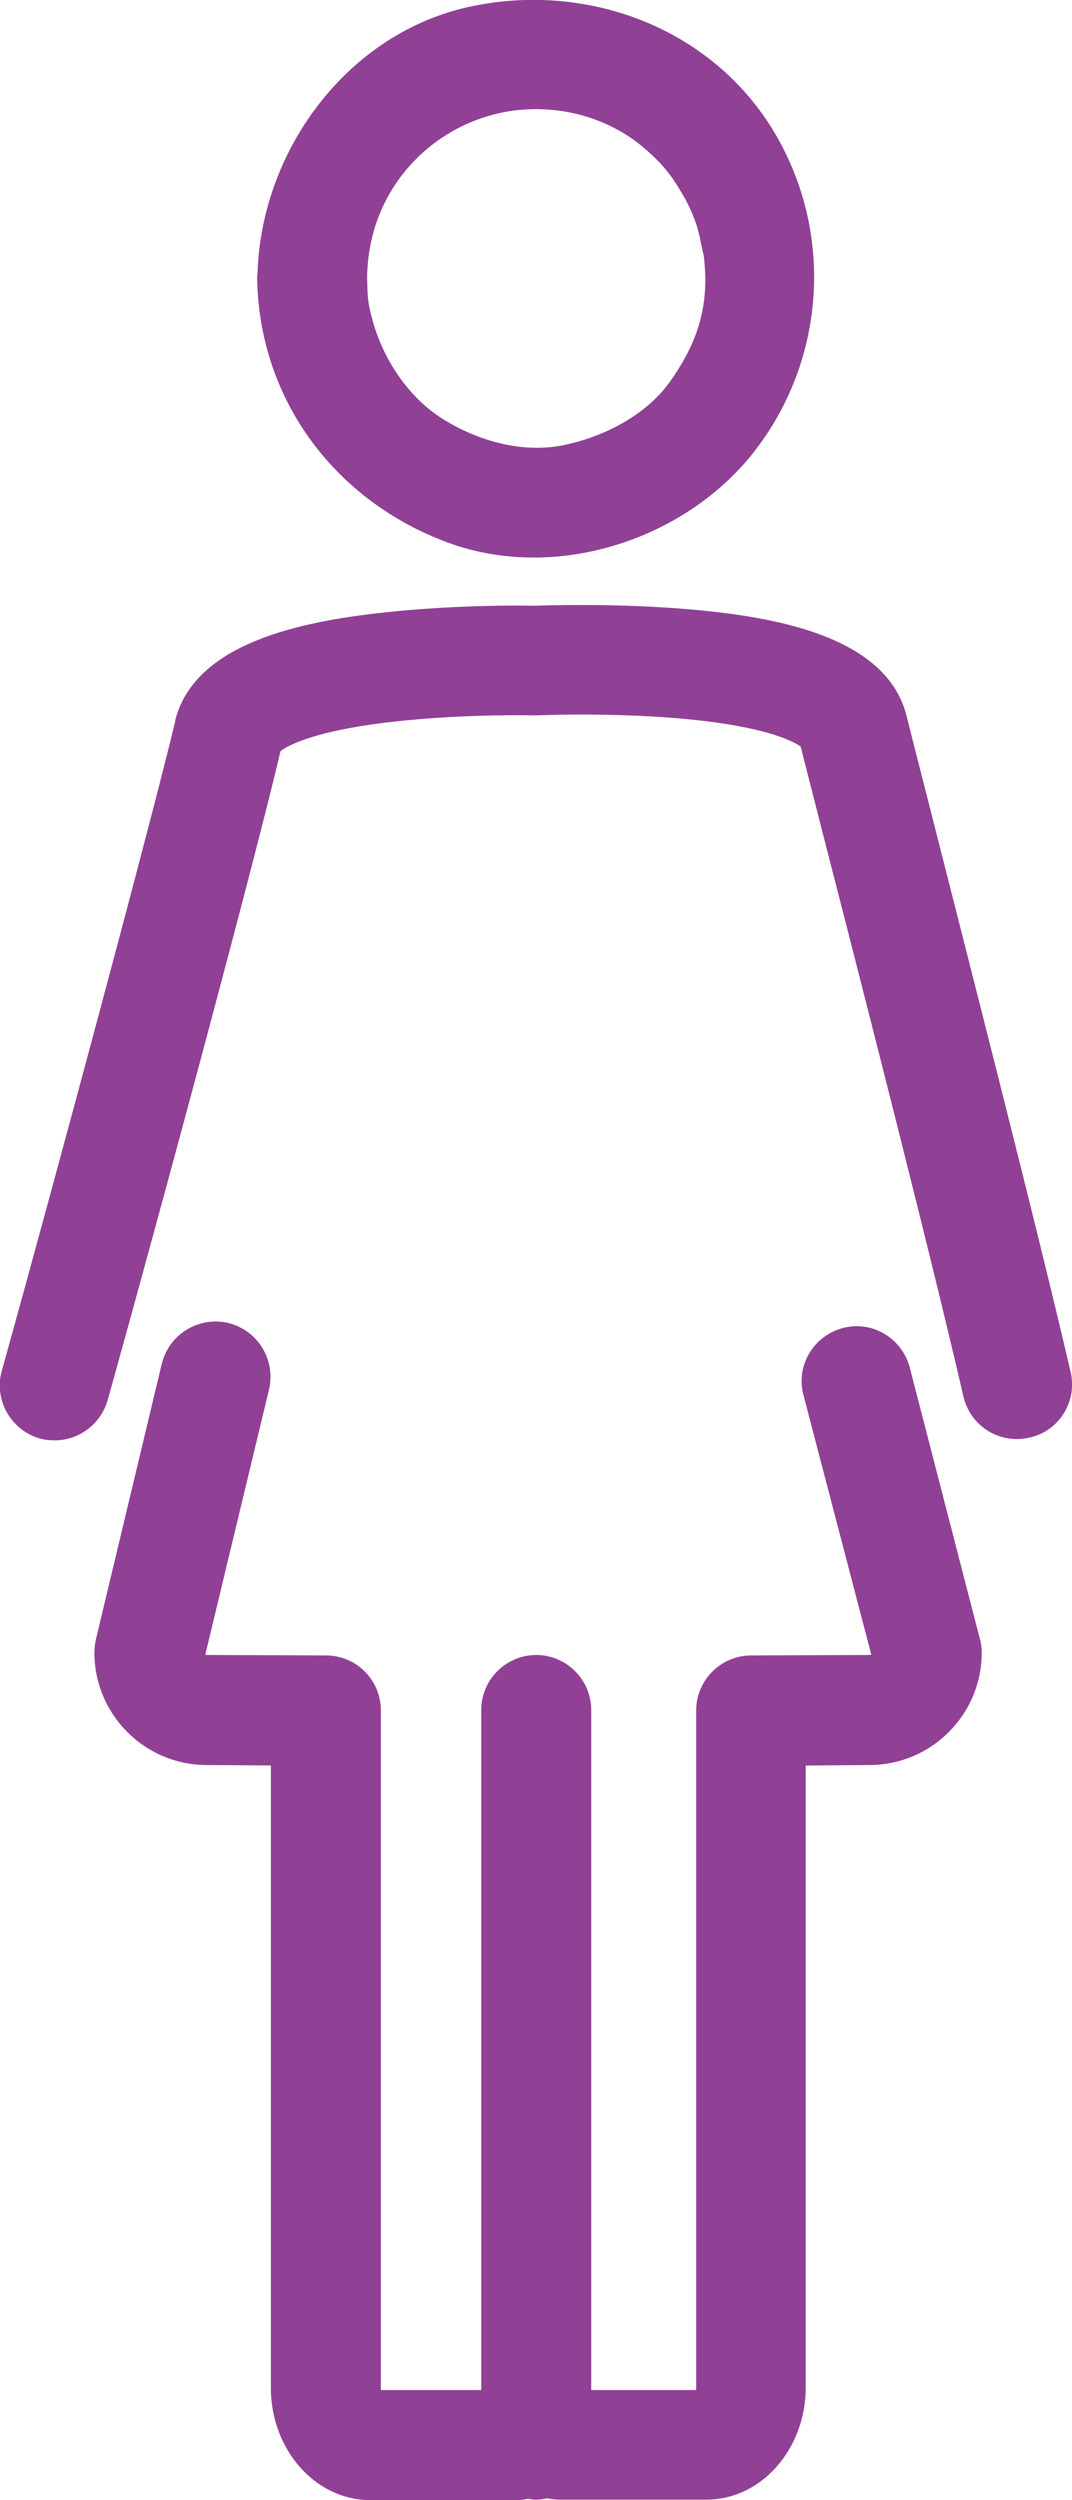 <?xml version="1.0" encoding="utf-8"?>
<!-- Generator: Adobe Illustrator 19.1.0, SVG Export Plug-In . SVG Version: 6.00 Build 0)  -->
<svg version="1.1" id="Icon" xmlns="http://www.w3.org/2000/svg" xmlns:xlink="http://www.w3.org/1999/xlink" x="0px" y="0px"
	 viewBox="0 0 233.9 545.2" style="enable-background:new 0 0 233.9 545.2;" xml:space="preserve">
<style type="text/css">
	.st0{fill:#904095;}
</style>
<path class="st0" d="M233.6,299.2c-7-30.3-22.8-91.9-31.2-125c-2.1-8.2-3.7-14.5-4.6-18.1c-4.4-17.5-29-21.6-47.1-23.2
	c-16.1-1.4-31.5-0.9-34.3-0.8c-2.7-0.1-17.5-0.2-32.9,1.5c-17.4,1.9-41.1,6.5-45.3,23.6c0,0.1,0,0.1,0,0.2
	C33.3,178,12.3,256.2,0.4,298.9c-1.8,6.4,2,13,8.3,14.8c1.1,0.3,2.2,0.4,3.2,0.4c5.3,0,10.1-3.5,11.6-8.8
	C35.3,263.1,56,186.2,61.2,163.8c1.4-1.1,7.7-4.9,28.4-6.8c13.8-1.3,26.5-1,26.6-1c0.3,0,0.6,0,0.9,0c0.1,0,13.2-0.6,27.6,0.4
	c22,1.5,28.6,5.4,30,6.4c0.9,3.7,2.5,9.7,4.4,17.3c8.5,33,24.2,94.4,31.1,124.4c1.5,6.5,7.9,10.5,14.4,9
	C231.1,312.1,235.1,305.6,233.6,299.2z"/>
<path class="st0" d="M198.5,298.2c-1.7-6.4-8.2-10.3-14.6-8.6c-6.4,1.7-10.3,8.2-8.6,14.6l14.8,56.6c-0.1,0-0.2,0.1-0.3,0.1
	l-25.9,0.1c-6.6,0-12,5.4-12,12v147.7c0,0.2,0,0.4,0,0.5H129V372.9c0-6.6-5.4-12-12-12c-6.6,0-12,5.4-12,12v148.3H83.1
	c0-0.2,0-0.3,0-0.5V373c0-6.6-5.3-12-12-12l-26-0.1c-0.1,0-0.2,0-0.3-0.1L58.7,303c1.5-6.4-2.4-12.9-8.9-14.5
	c-6.4-1.5-12.9,2.4-14.5,8.9l-14.4,60.2c-0.2,0.9-0.3,1.9-0.3,2.8c0,13.5,11,24.5,24.5,24.5l14,0.1v135.7c0,13.5,9.7,24.5,21.7,24.5
	h31.9c0.8,0,1.7-0.1,2.4-0.3c0.6,0.1,1.2,0.2,1.8,0.2c0.8,0,1.7-0.1,2.5-0.3c0.9,0.2,1.8,0.3,2.8,0.3h31.9c12,0,21.7-11,21.7-24.5
	V385l13.9-0.1c13.5,0,24.5-11,24.5-24.5c0-1-0.1-2-0.4-3L198.5,298.2z"/>
<path class="st0" d="M169.1,29.1c-13.3-22.5-39.7-32.7-64.8-28c-27.6,5-47.1,30.9-48.1,58.1c0,0.5-0.1,0.9-0.1,1.4
	c0.4,26.1,16.4,47.9,40.5,57.3c23.1,9.1,51.2,0.7,66.9-18.1C180,79.8,182.3,51.5,169.1,29.1z M146.2,83.2
	c-4.9,6.9-13.6,11.8-22.9,13.8c-8.7,1.9-18.5-0.5-26.8-5.7c-7.4-4.7-13-13-15.3-21.8c-1-3.6-1-4.8-1.1-8.9
	c0.1-9.5,3.5-18.3,9.9-25.1c6.5-7,15.5-11,24.2-11.6c9.8-0.7,19.2,2.4,26,8.1c4.3,3.6,6.3,6.2,8.8,10.5c1.3,2.2,2.1,4.2,2.6,5.5
	c0.5,1.3,0.8,2.5,1.1,3.8c0.1,0.5,0.8,4.1,0.8,3.6C154.9,66.2,152.5,74.3,146.2,83.2z"/>
</svg>
